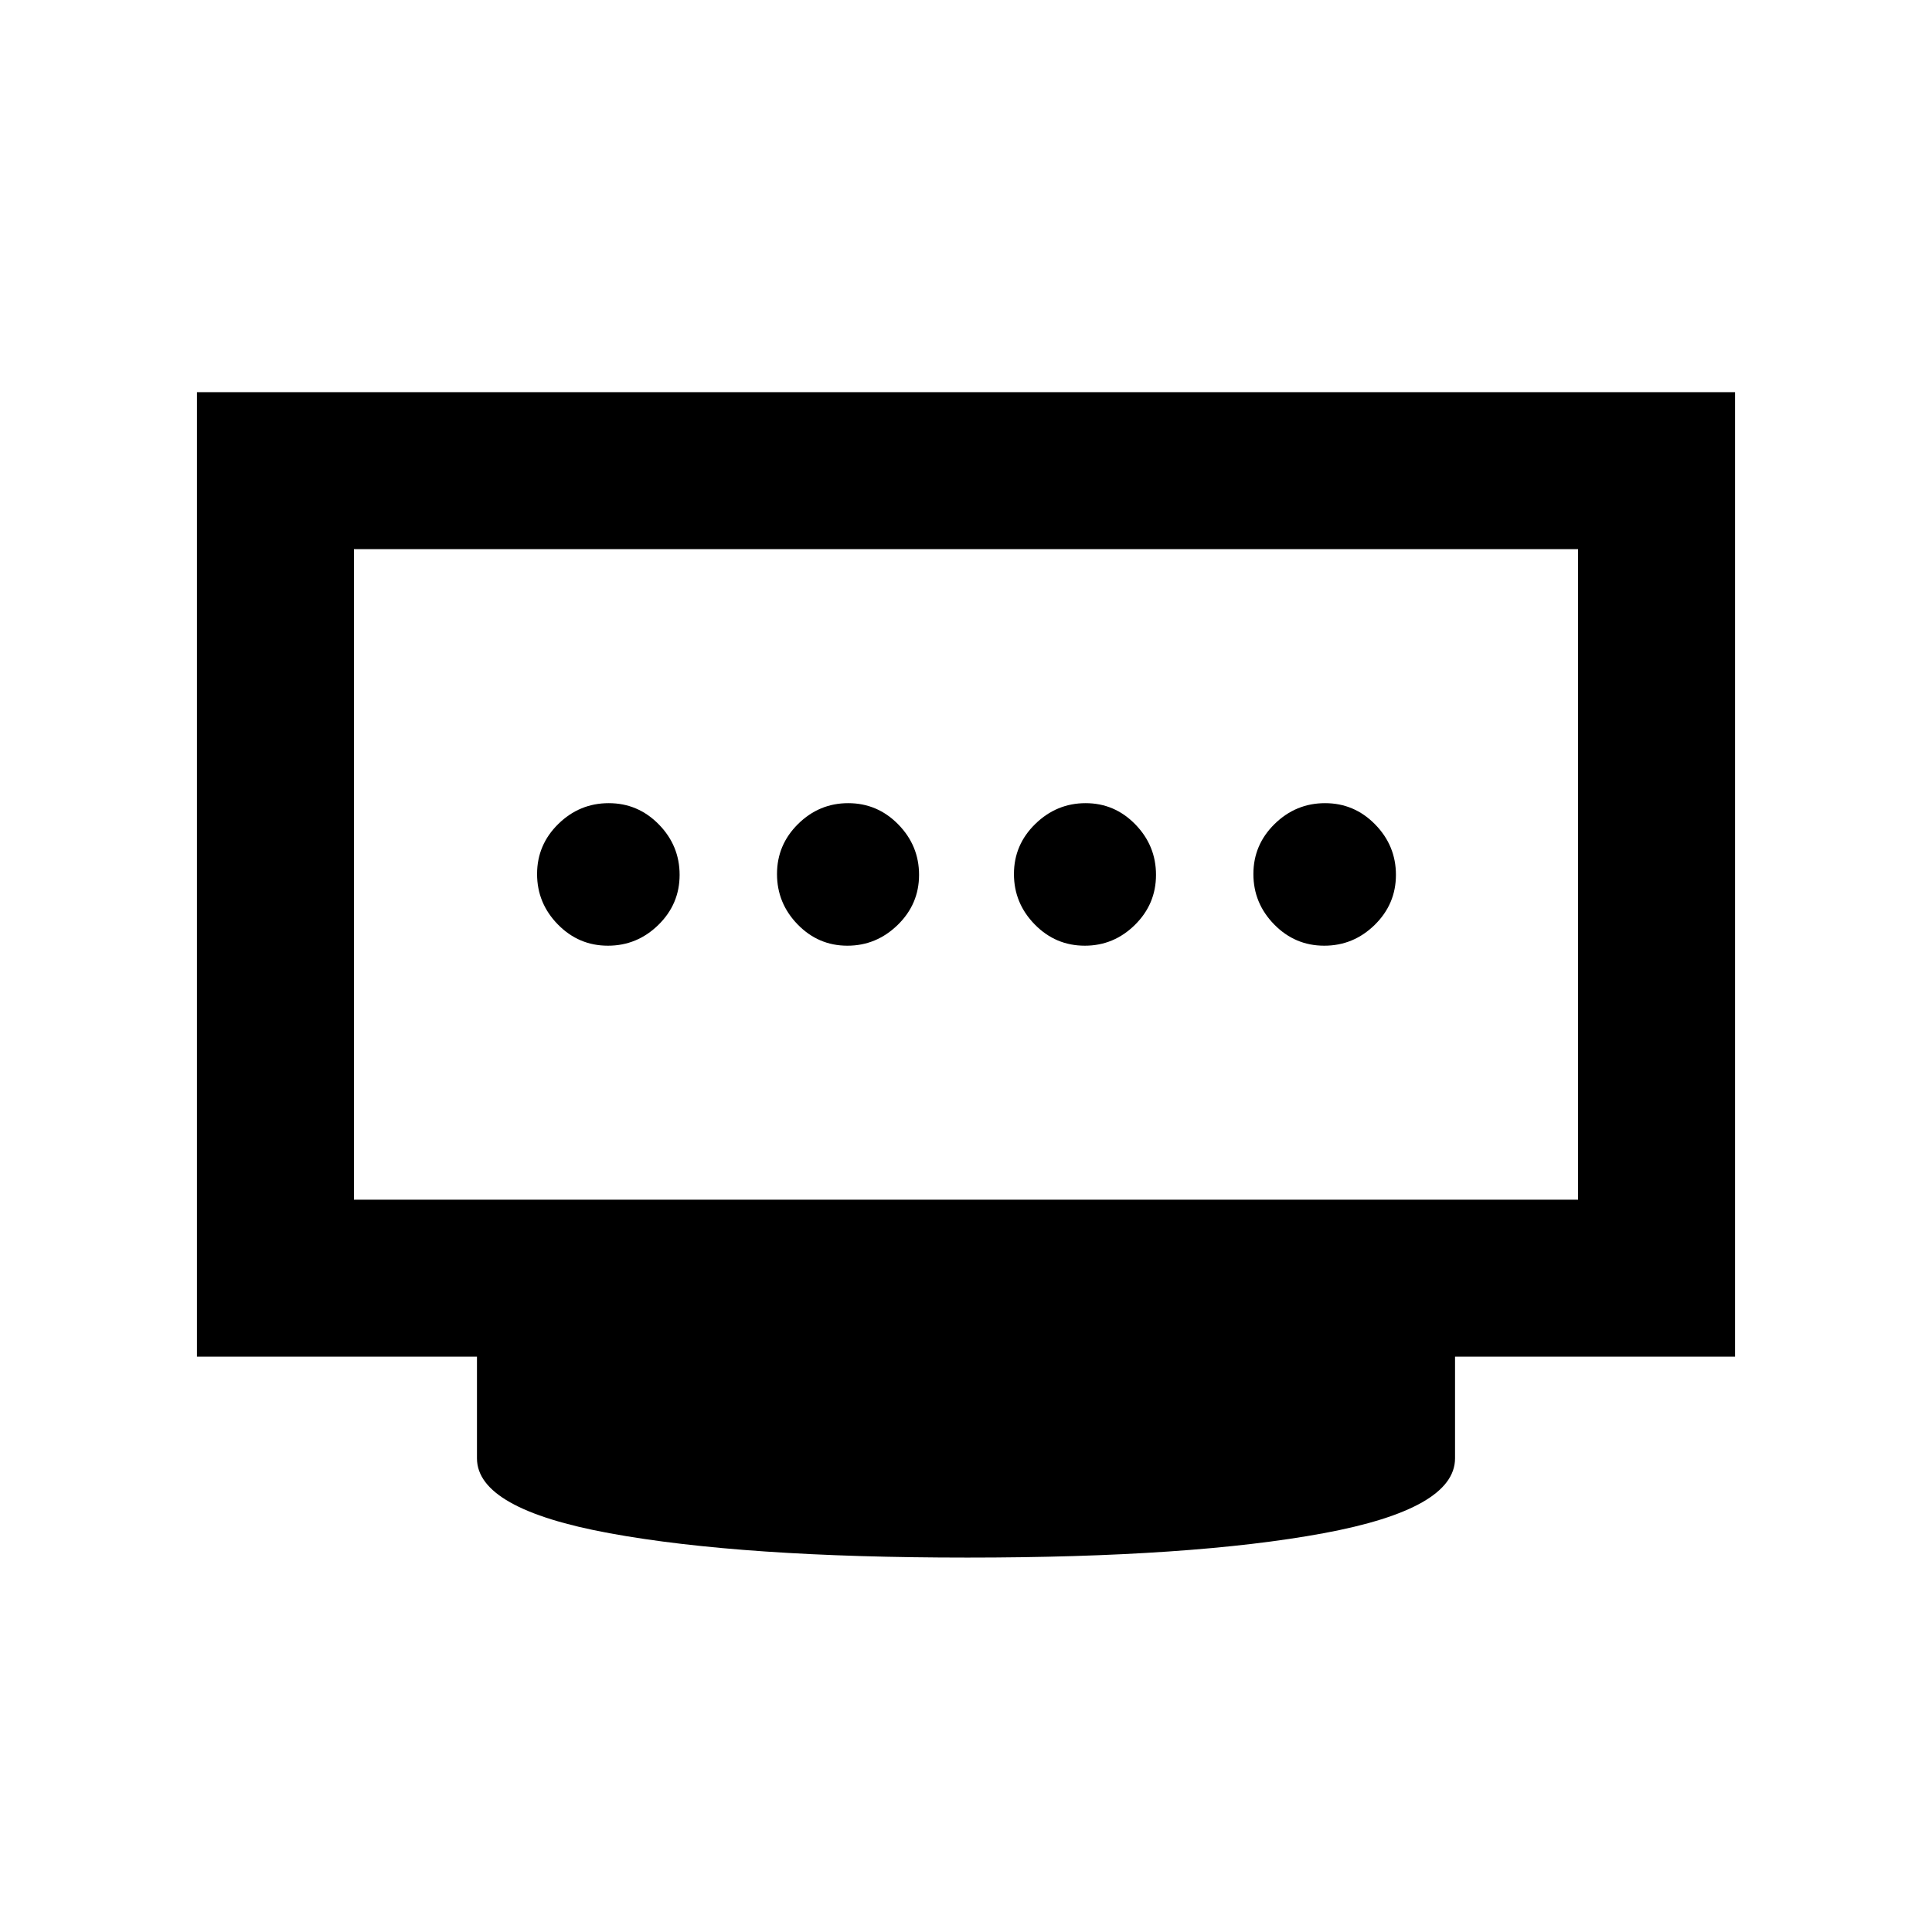 <svg xmlns="http://www.w3.org/2000/svg" height="20" viewBox="0 96 960 960" width="20"><path d="M421.055 565.913q14.423 0 25.021-10.339 10.598-10.34 10.598-24.863 0-14.524-10.34-25.074-10.339-10.55-24.863-10.55-14.422 0-24.903 10.339-10.481 10.34-10.481 24.863 0 14.524 10.272 25.074 10.272 10.55 24.696 10.55Zm-118.983 0q14.524 0 25.074-10.339 10.55-10.34 10.55-24.863 0-14.524-10.34-25.074-10.339-10.55-24.863-10.55-14.523 0-25.073 10.339-10.55 10.34-10.55 24.863 0 14.524 10.339 25.074 10.339 10.55 24.863 10.55Zm236.957 0q14.422 0 24.903-10.339 10.481-10.34 10.481-24.863 0-14.524-10.272-25.074-10.272-10.55-24.696-10.55-14.423 0-25.021 10.339-10.598 10.34-10.598 24.863 0 14.524 10.34 25.074 10.339 10.55 24.863 10.55Zm118.978 0q14.523 0 25.073-10.339 10.55-10.34 10.55-24.863 0-14.524-10.339-25.074-10.339-10.55-24.863-10.55t-25.074 10.339q-10.55 10.34-10.55 24.863 0 14.524 10.34 25.074 10.339 10.55 24.863 10.55ZM175.87 692.13h608.26V368.87H175.87v323.26ZM480.5 869.957q-111.696 0-177.598-12.098Q237 845.761 237 820.631v-50.5H97.87V290.869H862.13v479.262H723v50.5q0 25.13-65.402 37.228-65.402 12.098-177.098 12.098ZM175.87 692.13V368.87v323.26Z"/></svg>
